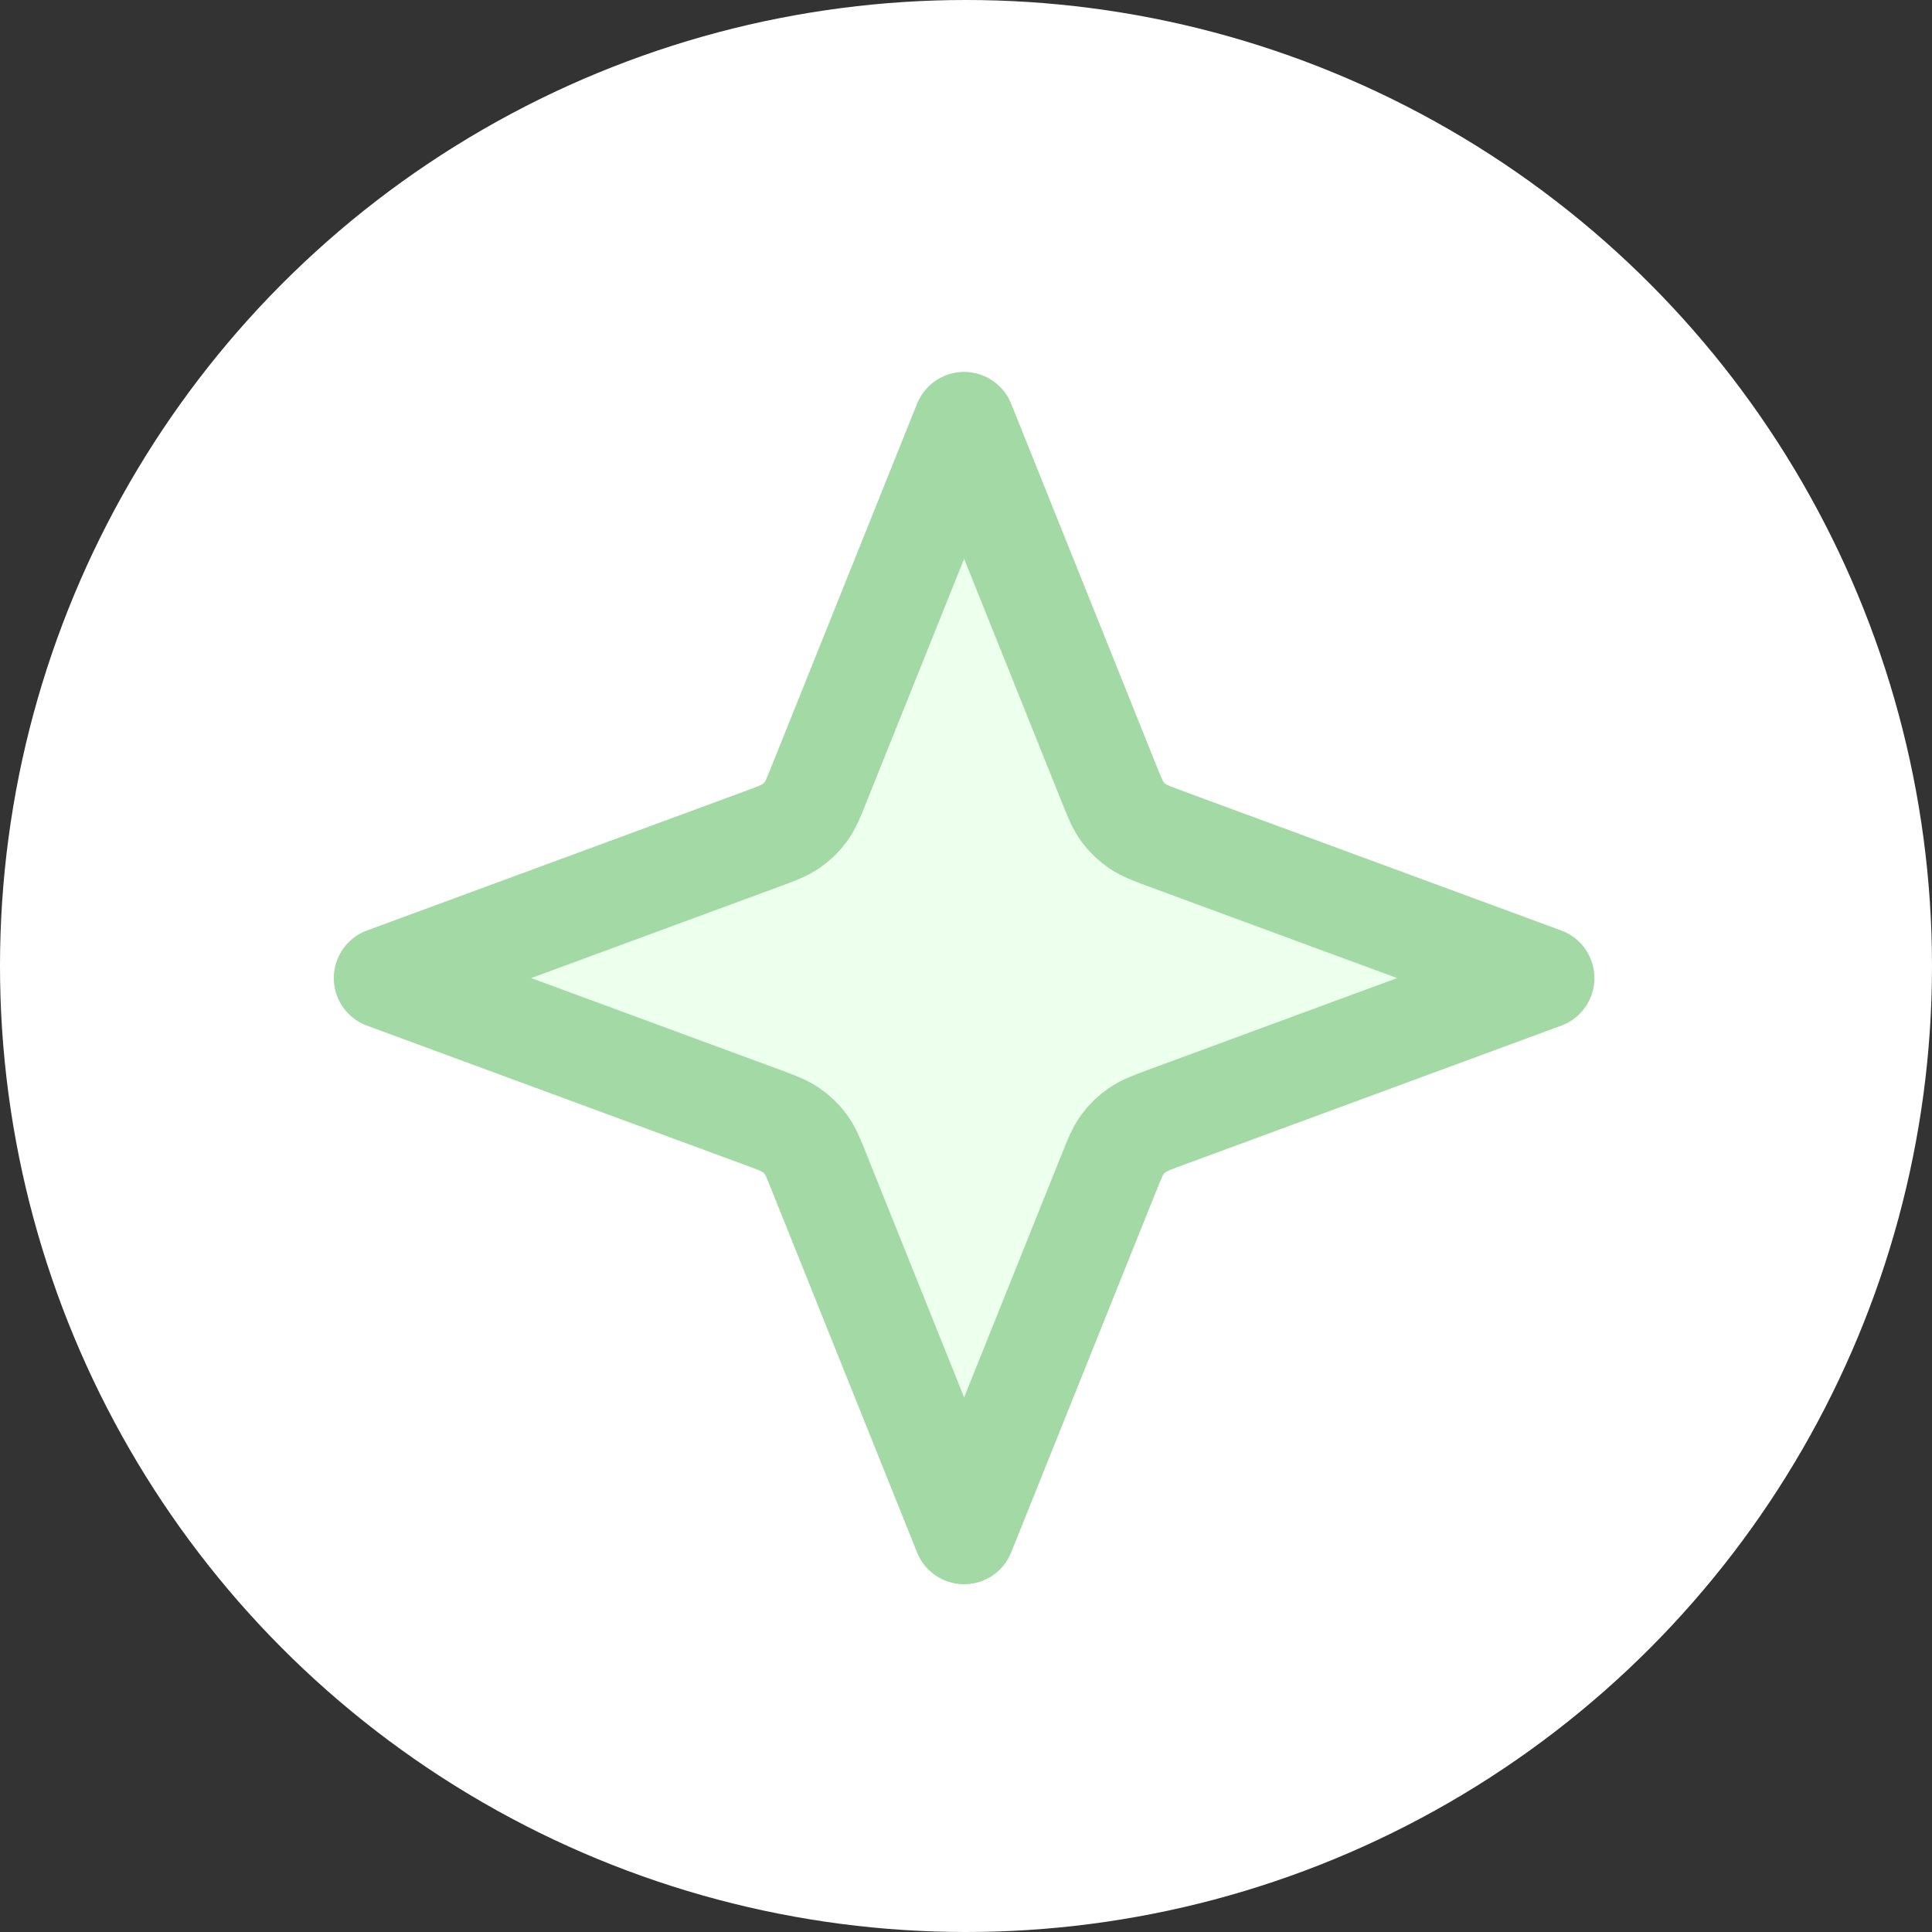 <svg width="40" height="40" viewBox="0 0 40 40" fill="none" xmlns="http://www.w3.org/2000/svg">
<rect x="0" y="0" width="40" height="40" fill="#333333" stroke="none"/>
<circle cx="20" cy="20" r="20" fill="white"/>
<path opacity="0.12" d="M19.961 8.75L23.295 17.417L31.961 20.75L23.295 24.083L19.961 32.75L16.628 24.083L7.961 20.75L16.628 17.417L19.961 8.75Z" fill="#66FF6B"/>
<path d="M19.961 8.75L22.954 16.207C23.08 16.52 23.142 16.676 23.24 16.807C23.326 16.924 23.432 17.025 23.554 17.108C23.691 17.201 23.854 17.262 24.18 17.382L31.961 20.25L24.18 23.118C23.854 23.238 23.691 23.299 23.554 23.392C23.432 23.475 23.326 23.576 23.24 23.693C23.142 23.824 23.08 23.98 22.954 24.293L19.961 31.75L16.968 24.293C16.843 23.98 16.78 23.824 16.683 23.693C16.597 23.576 16.491 23.475 16.369 23.392C16.232 23.299 16.069 23.238 15.743 23.118L7.961 20.25L15.743 17.382C16.069 17.262 16.232 17.201 16.369 17.108C16.491 17.025 16.597 16.924 16.683 16.807C16.78 16.676 16.843 16.52 16.968 16.207L19.961 8.75Z" stroke="#A3D9A5" stroke-width="2.1" stroke-linecap="square" stroke-linejoin="round"/>
</svg>
